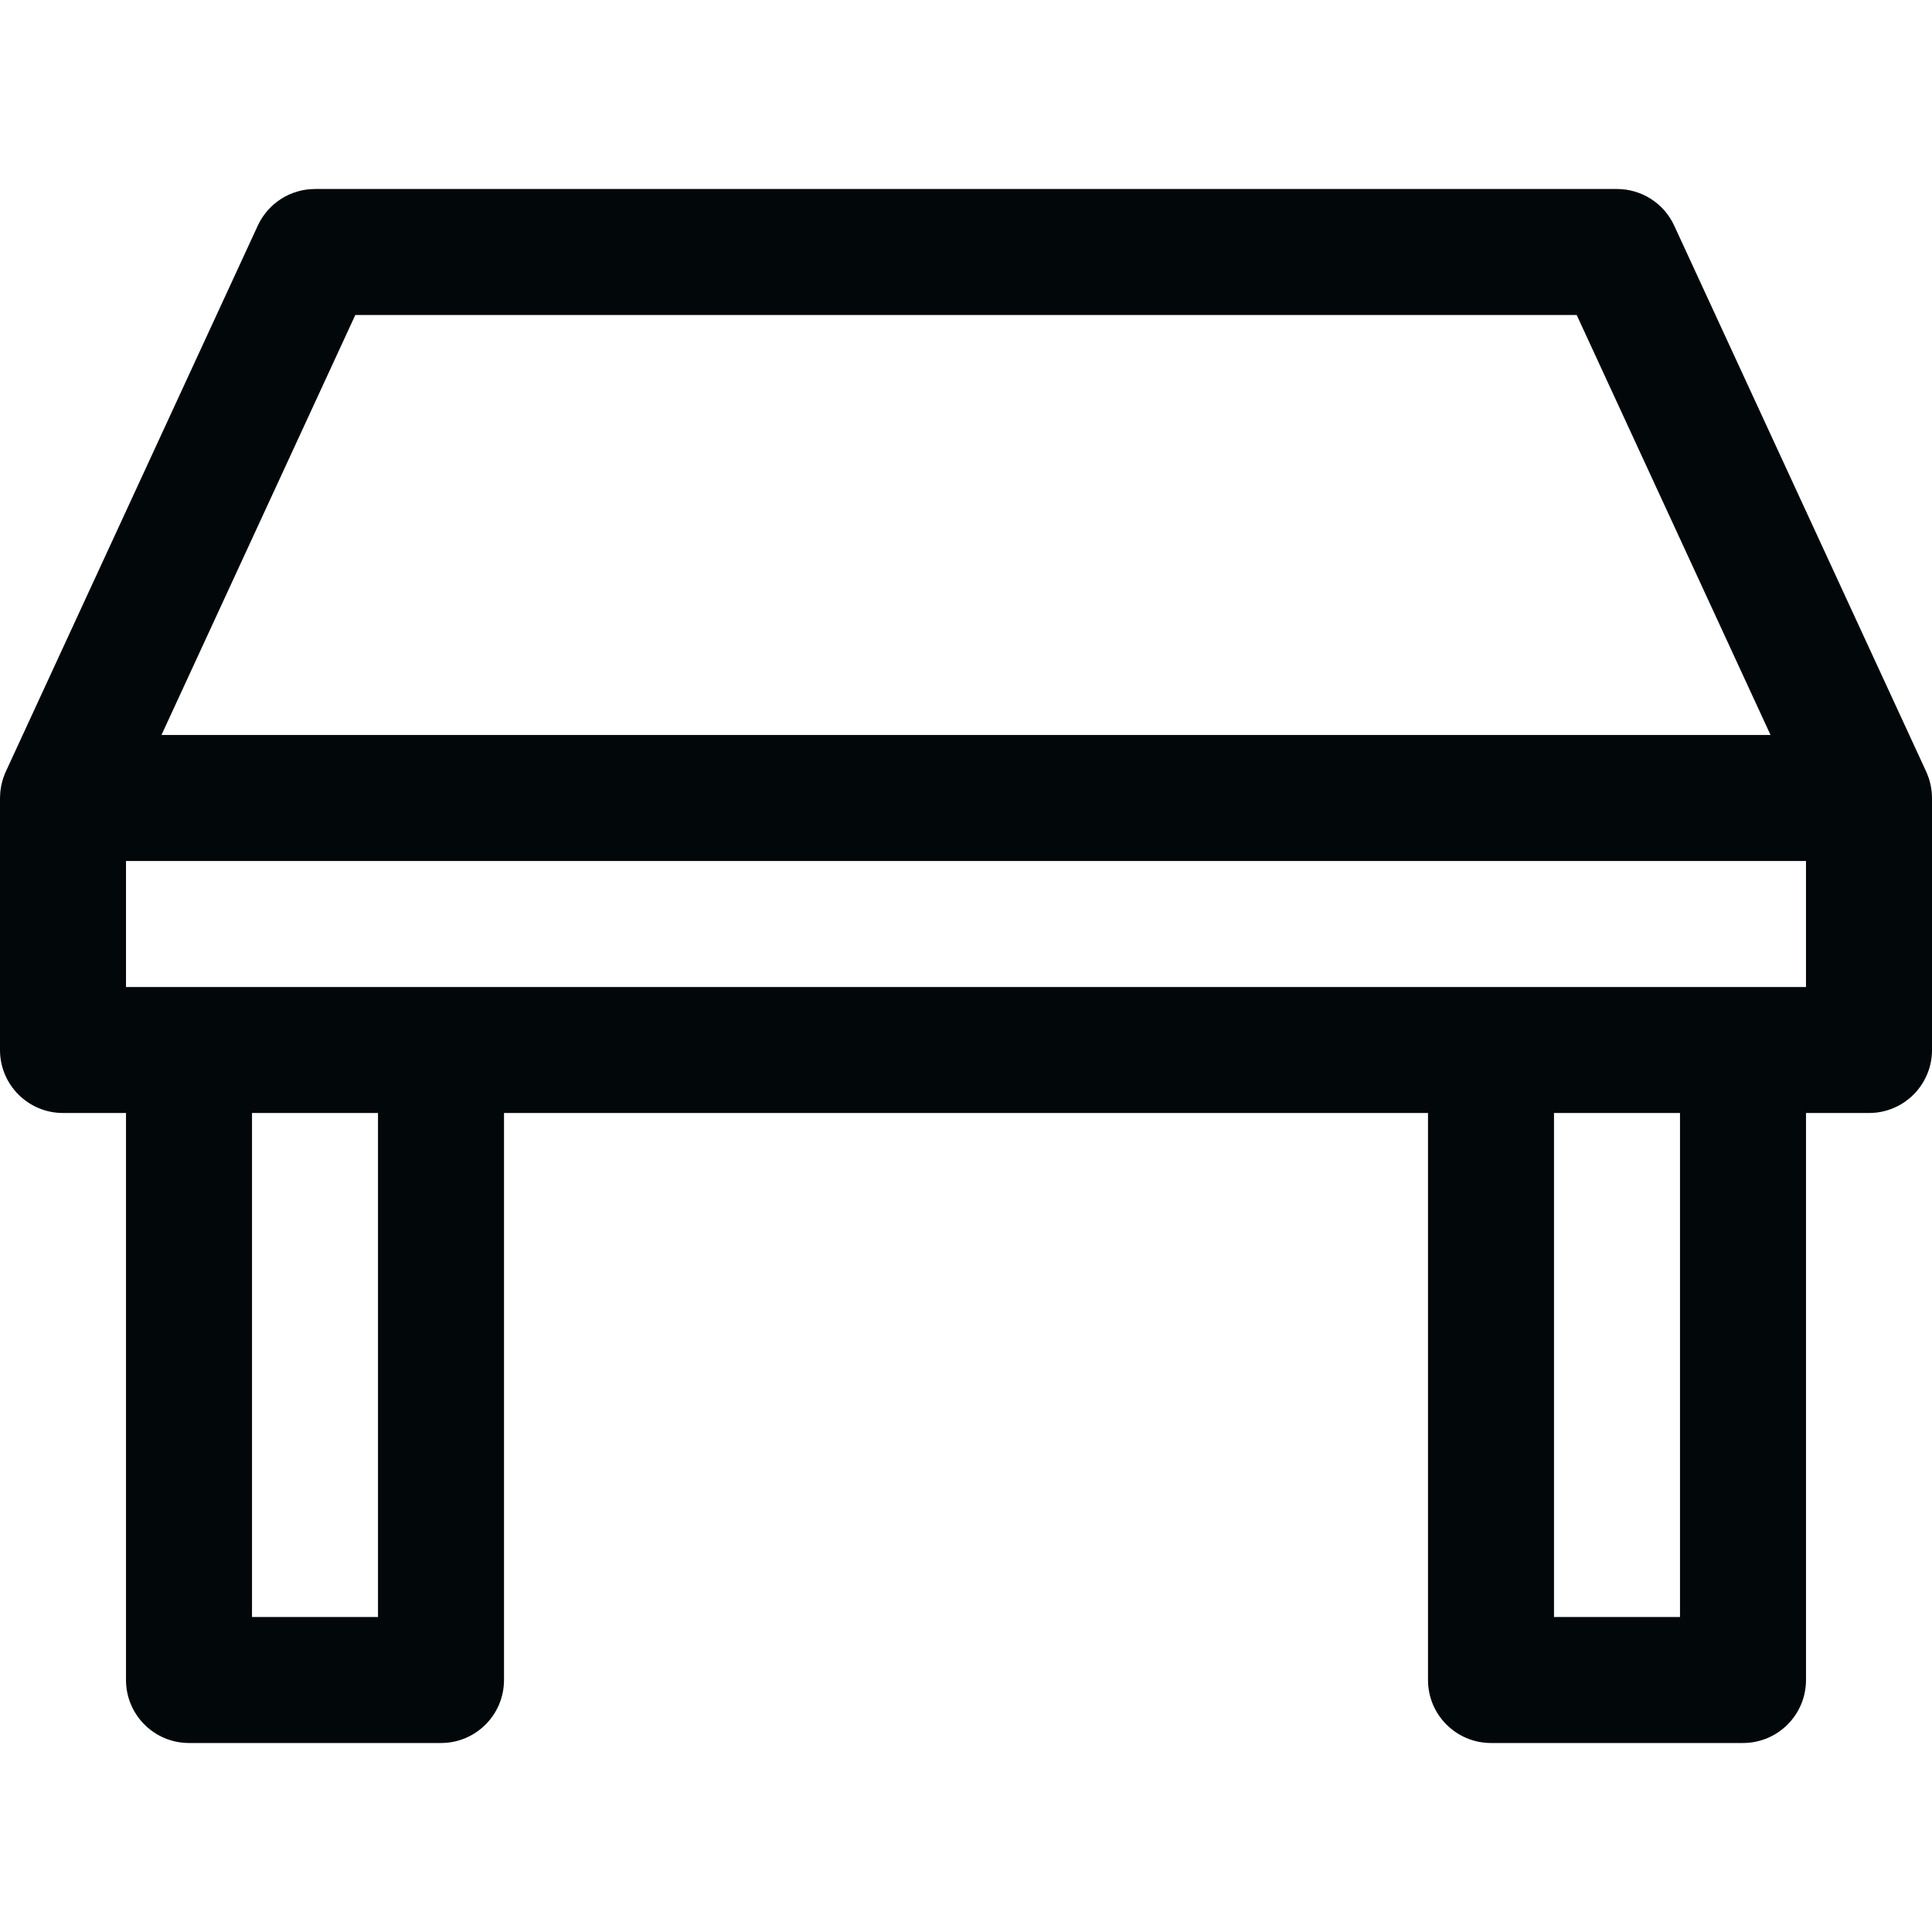 <?xml version="1.0" encoding="iso-8859-1"?>
<!-- Generator: Adobe Illustrator 19.0.0, SVG Export Plug-In . SVG Version: 6.00 Build 0)  -->
<svg xmlns="http://www.w3.org/2000/svg" xmlns:xlink="http://www.w3.org/1999/xlink" version="1.1" id="Layer_1" x="0px" y="0px" viewBox="0 0 512 512" style="enable-background:new 0 0 512 512;" xml:space="preserve" width="512px" height="512px">
<g>
	<g>
		<path d="M511.994,211.367c-0.003-0.467-0.029-0.934-0.071-1.4c-0.009-0.101-0.016-0.203-0.027-0.303    c-0.05-0.461-0.121-0.919-0.21-1.376c-0.028-0.144-0.06-0.285-0.091-0.427c-0.081-0.364-0.174-0.727-0.279-1.086    c-0.04-0.137-0.078-0.274-0.121-0.41c-0.124-0.384-0.265-0.765-0.419-1.142c-0.066-0.161-0.134-0.322-0.204-0.481    c-0.038-0.086-0.07-0.174-0.109-0.258L443.68,59.788c-2.729-5.915-8.646-9.701-15.159-9.701H83.478    c-6.512,0-12.429,3.787-15.159,9.699L1.537,204.482c-0.039,0.086-0.071,0.172-0.109,0.258c-0.07,0.159-0.138,0.319-0.204,0.481    c-0.152,0.376-0.293,0.755-0.416,1.139c-0.045,0.138-0.082,0.277-0.124,0.416c-0.106,0.358-0.198,0.72-0.278,1.083    c-0.031,0.142-0.065,0.285-0.092,0.429c-0.089,0.456-0.159,0.915-0.21,1.376c-0.011,0.1-0.018,0.201-0.027,0.303    c-0.042,0.466-0.068,0.934-0.071,1.4c0,0.038-0.006,0.073-0.006,0.111v66.783c0,9.22,7.475,16.696,16.696,16.696h16.696v150.261    c0,9.22,7.475,16.696,16.696,16.696h66.783c9.22,0,16.696-7.475,16.696-16.696v-150.26h244.869v150.261    c0,9.22,7.475,16.696,16.696,16.696h66.783c9.22,0,16.696-7.475,16.696-16.696V294.957h16.696c9.22,0,16.696-7.475,16.696-16.696    v-66.783C512,211.44,511.994,211.405,511.994,211.367z M94.161,83.478H417.84l51.371,111.304H42.79L94.161,83.478z     M100.174,428.522H66.783V294.957h33.391V428.522z M445.217,428.522h-33.391V294.957h33.391V428.522z M478.609,261.565h-16.696    H395.13H116.87H50.087H33.391v-33.391h445.217V261.565z" fill="#02070a"/>
	</g>
</g>
<g>
</g>
<g>
</g>
<g>
</g>
<g>
</g>
<g>
</g>
<g>
</g>
<g>
</g>
<g>
</g>
<g>
</g>
<g>
</g>
<g>
</g>
<g>
</g>
<g>
</g>
<g>
</g>
<g>
</g>
</svg>
